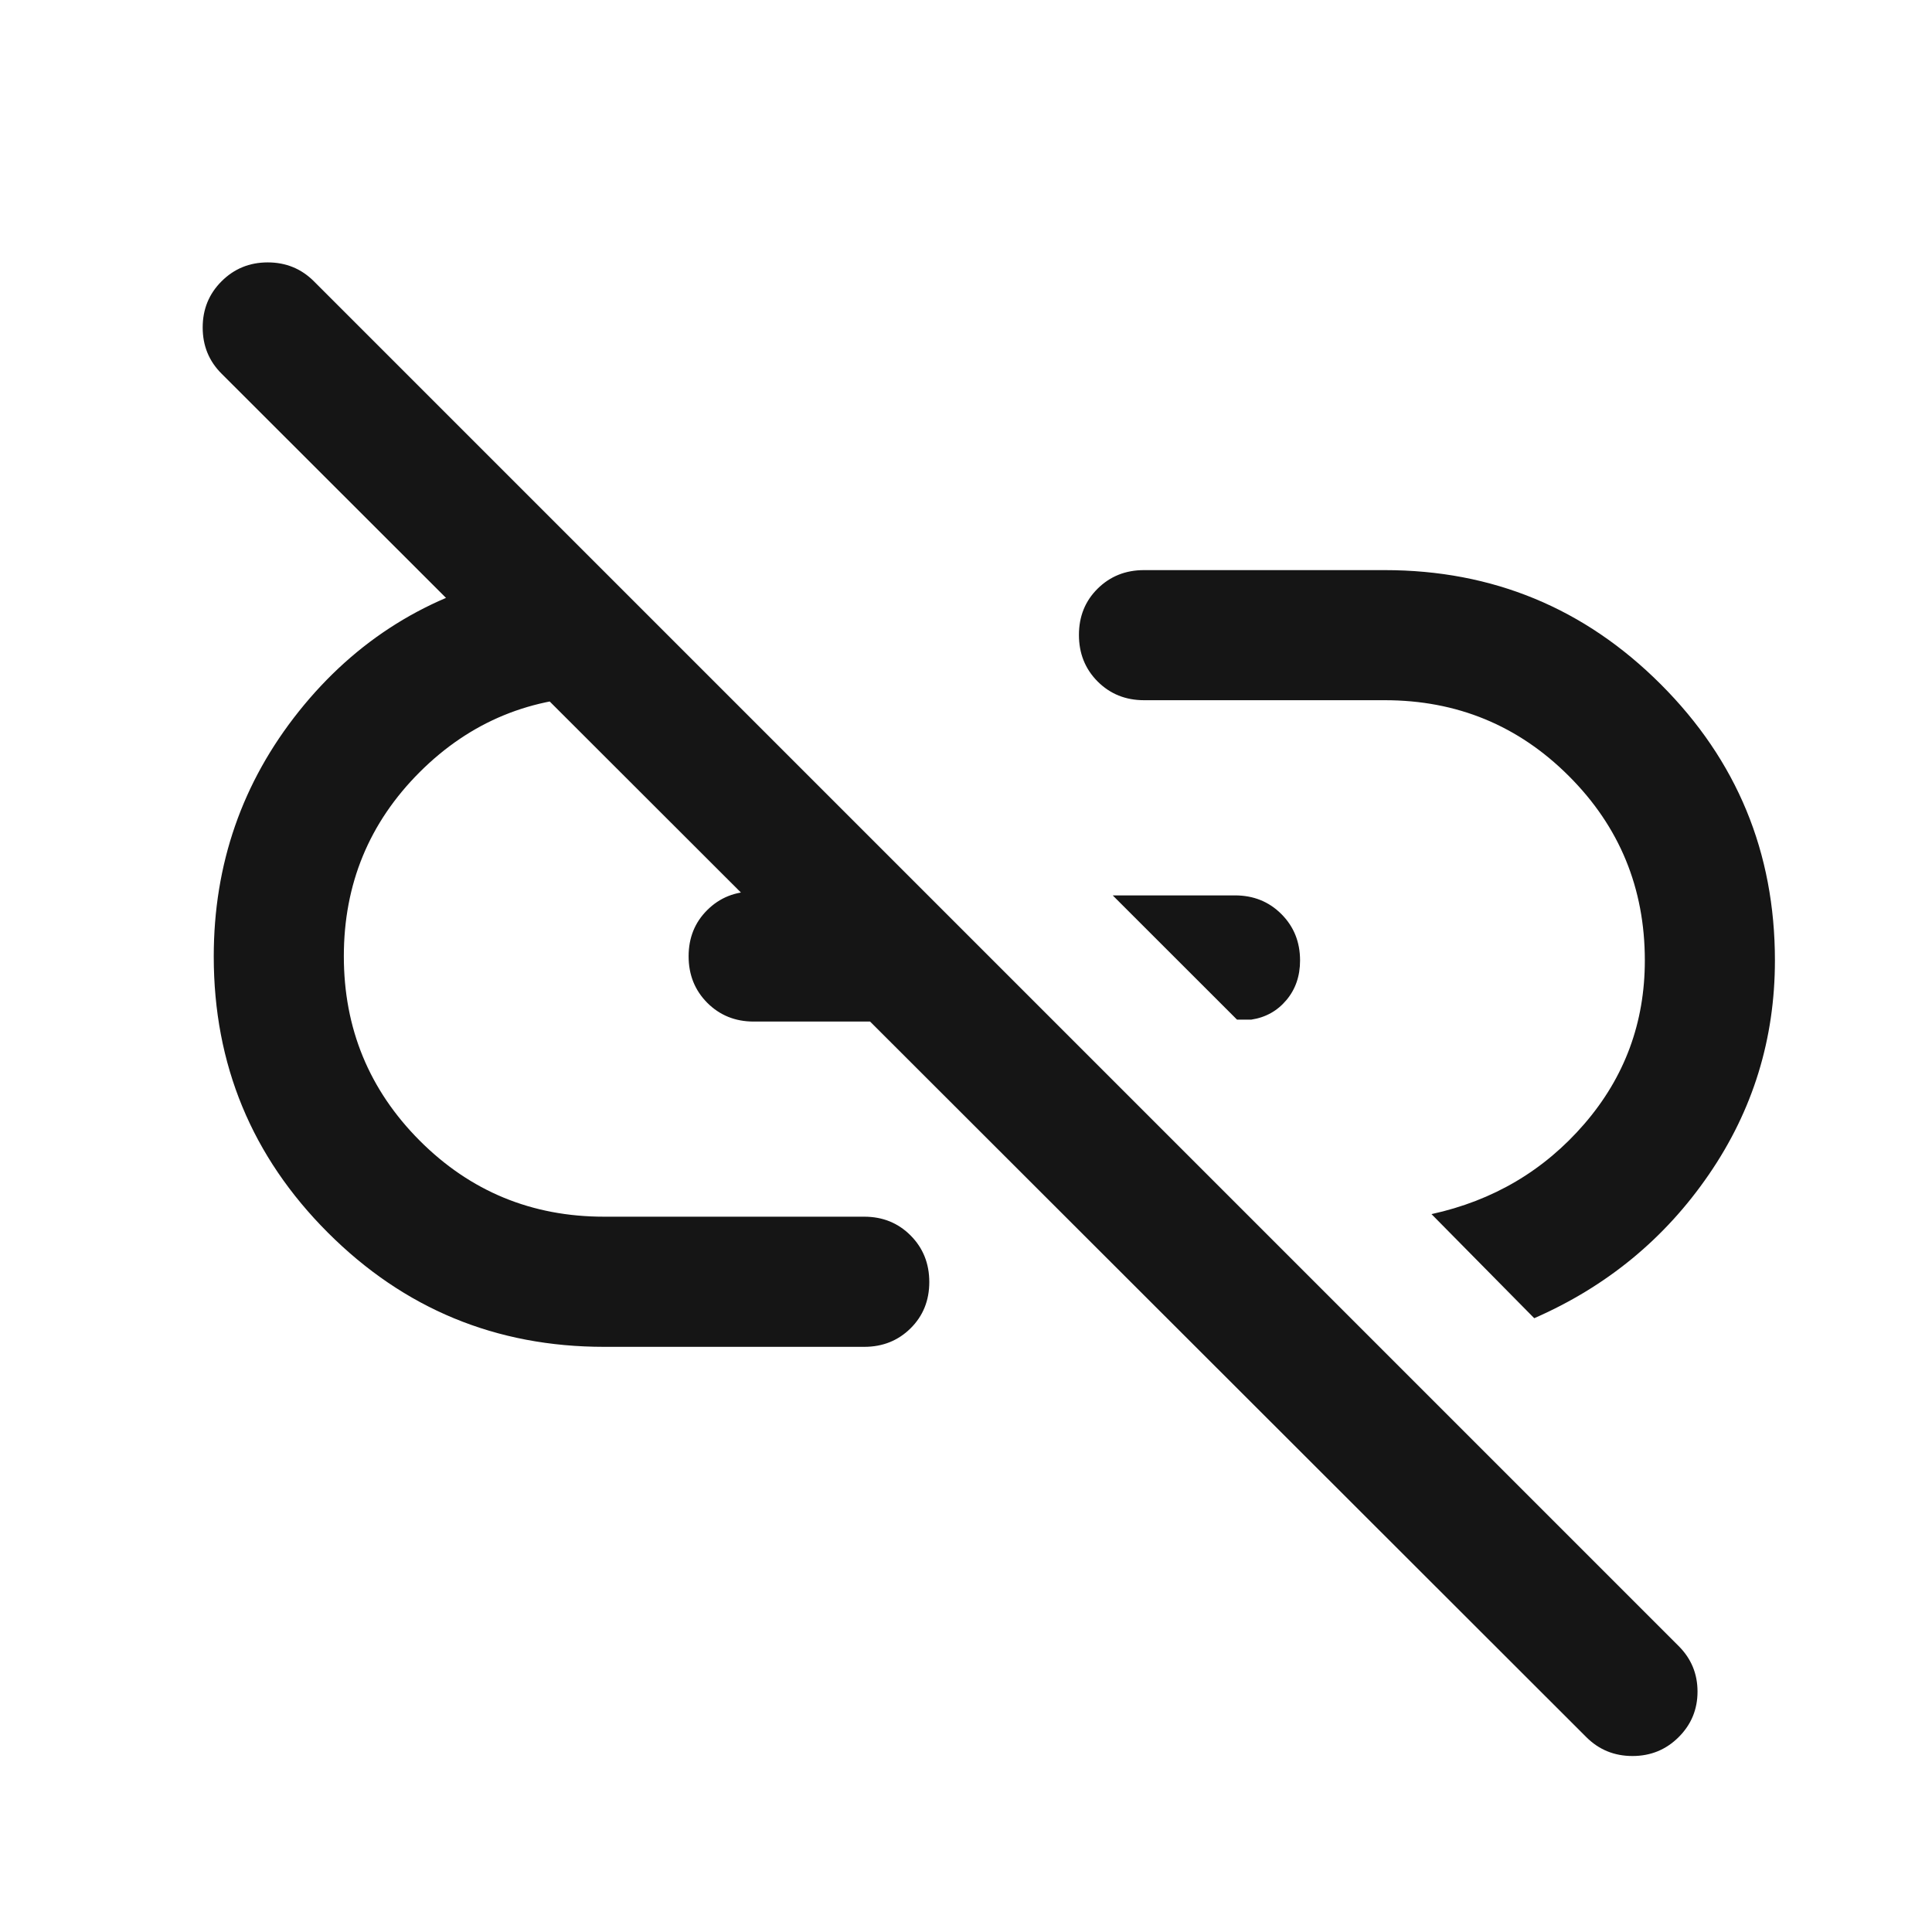 <svg width="33" height="33" viewBox="0 0 33 33" fill="none" xmlns="http://www.w3.org/2000/svg">
<mask id="mask0_1025_7895" style="mask-type:alpha" maskUnits="userSpaceOnUse" x="0" y="0" width="33" height="33">
<rect x="0.984" y="0.338" width="32" height="32" fill="#D9D9D9"/>
</mask>
<g mask="url(#mask0_1025_7895)">
<path d="M26.206 22.516L24.451 20.738C25.503 20.508 26.373 19.995 27.062 19.197C27.751 18.399 28.095 17.468 28.095 16.405C28.095 15.17 27.663 14.121 26.799 13.257C25.935 12.392 24.885 11.96 23.651 11.96H19.54C19.225 11.96 18.961 11.853 18.748 11.64C18.535 11.426 18.429 11.161 18.429 10.845C18.429 10.529 18.535 10.266 18.748 10.055C18.961 9.844 19.225 9.738 19.54 9.738H23.651C25.495 9.738 27.067 10.388 28.367 11.688C29.668 12.988 30.317 14.56 30.317 16.405C30.317 17.745 29.942 18.964 29.19 20.06C28.438 21.157 27.443 21.975 26.206 22.516ZM21.129 17.416L19.006 15.294H21.095C21.41 15.294 21.674 15.4 21.887 15.613C22.1 15.826 22.206 16.09 22.206 16.405C22.206 16.671 22.129 16.897 21.973 17.082C21.817 17.268 21.617 17.379 21.373 17.416H21.129ZM28.673 29.671C28.458 29.886 28.195 29.994 27.884 29.994C27.573 29.994 27.31 29.886 27.095 29.671L3.784 6.382C3.569 6.168 3.462 5.905 3.462 5.594C3.462 5.282 3.569 5.02 3.784 4.805C3.999 4.59 4.262 4.482 4.573 4.482C4.884 4.482 5.147 4.59 5.362 4.805L28.673 28.116C28.888 28.331 28.995 28.59 28.995 28.894C28.995 29.197 28.888 29.457 28.673 29.671ZM10.318 23.005C8.473 23.005 6.901 22.355 5.601 21.055C4.301 19.755 3.651 18.183 3.651 16.338C3.651 14.76 4.136 13.364 5.106 12.149C6.077 10.934 7.317 10.16 8.829 9.827L10.895 11.894H10.318C9.083 11.894 8.034 12.325 7.169 13.188C6.305 14.052 5.873 15.1 5.873 16.333C5.873 17.566 6.305 18.616 7.169 19.483C8.034 20.349 9.083 20.782 10.318 20.782H14.762C15.077 20.782 15.341 20.889 15.554 21.103C15.767 21.317 15.873 21.582 15.873 21.898C15.873 22.213 15.767 22.477 15.554 22.688C15.341 22.899 15.077 23.005 14.762 23.005H10.318ZM12.873 17.449C12.558 17.449 12.294 17.342 12.081 17.129C11.868 16.915 11.762 16.65 11.762 16.334C11.762 16.018 11.868 15.755 12.081 15.544C12.294 15.332 12.558 15.227 12.873 15.227H14.24L16.451 17.449H12.873Z" fill="#151515"/>
</g>
</svg>
